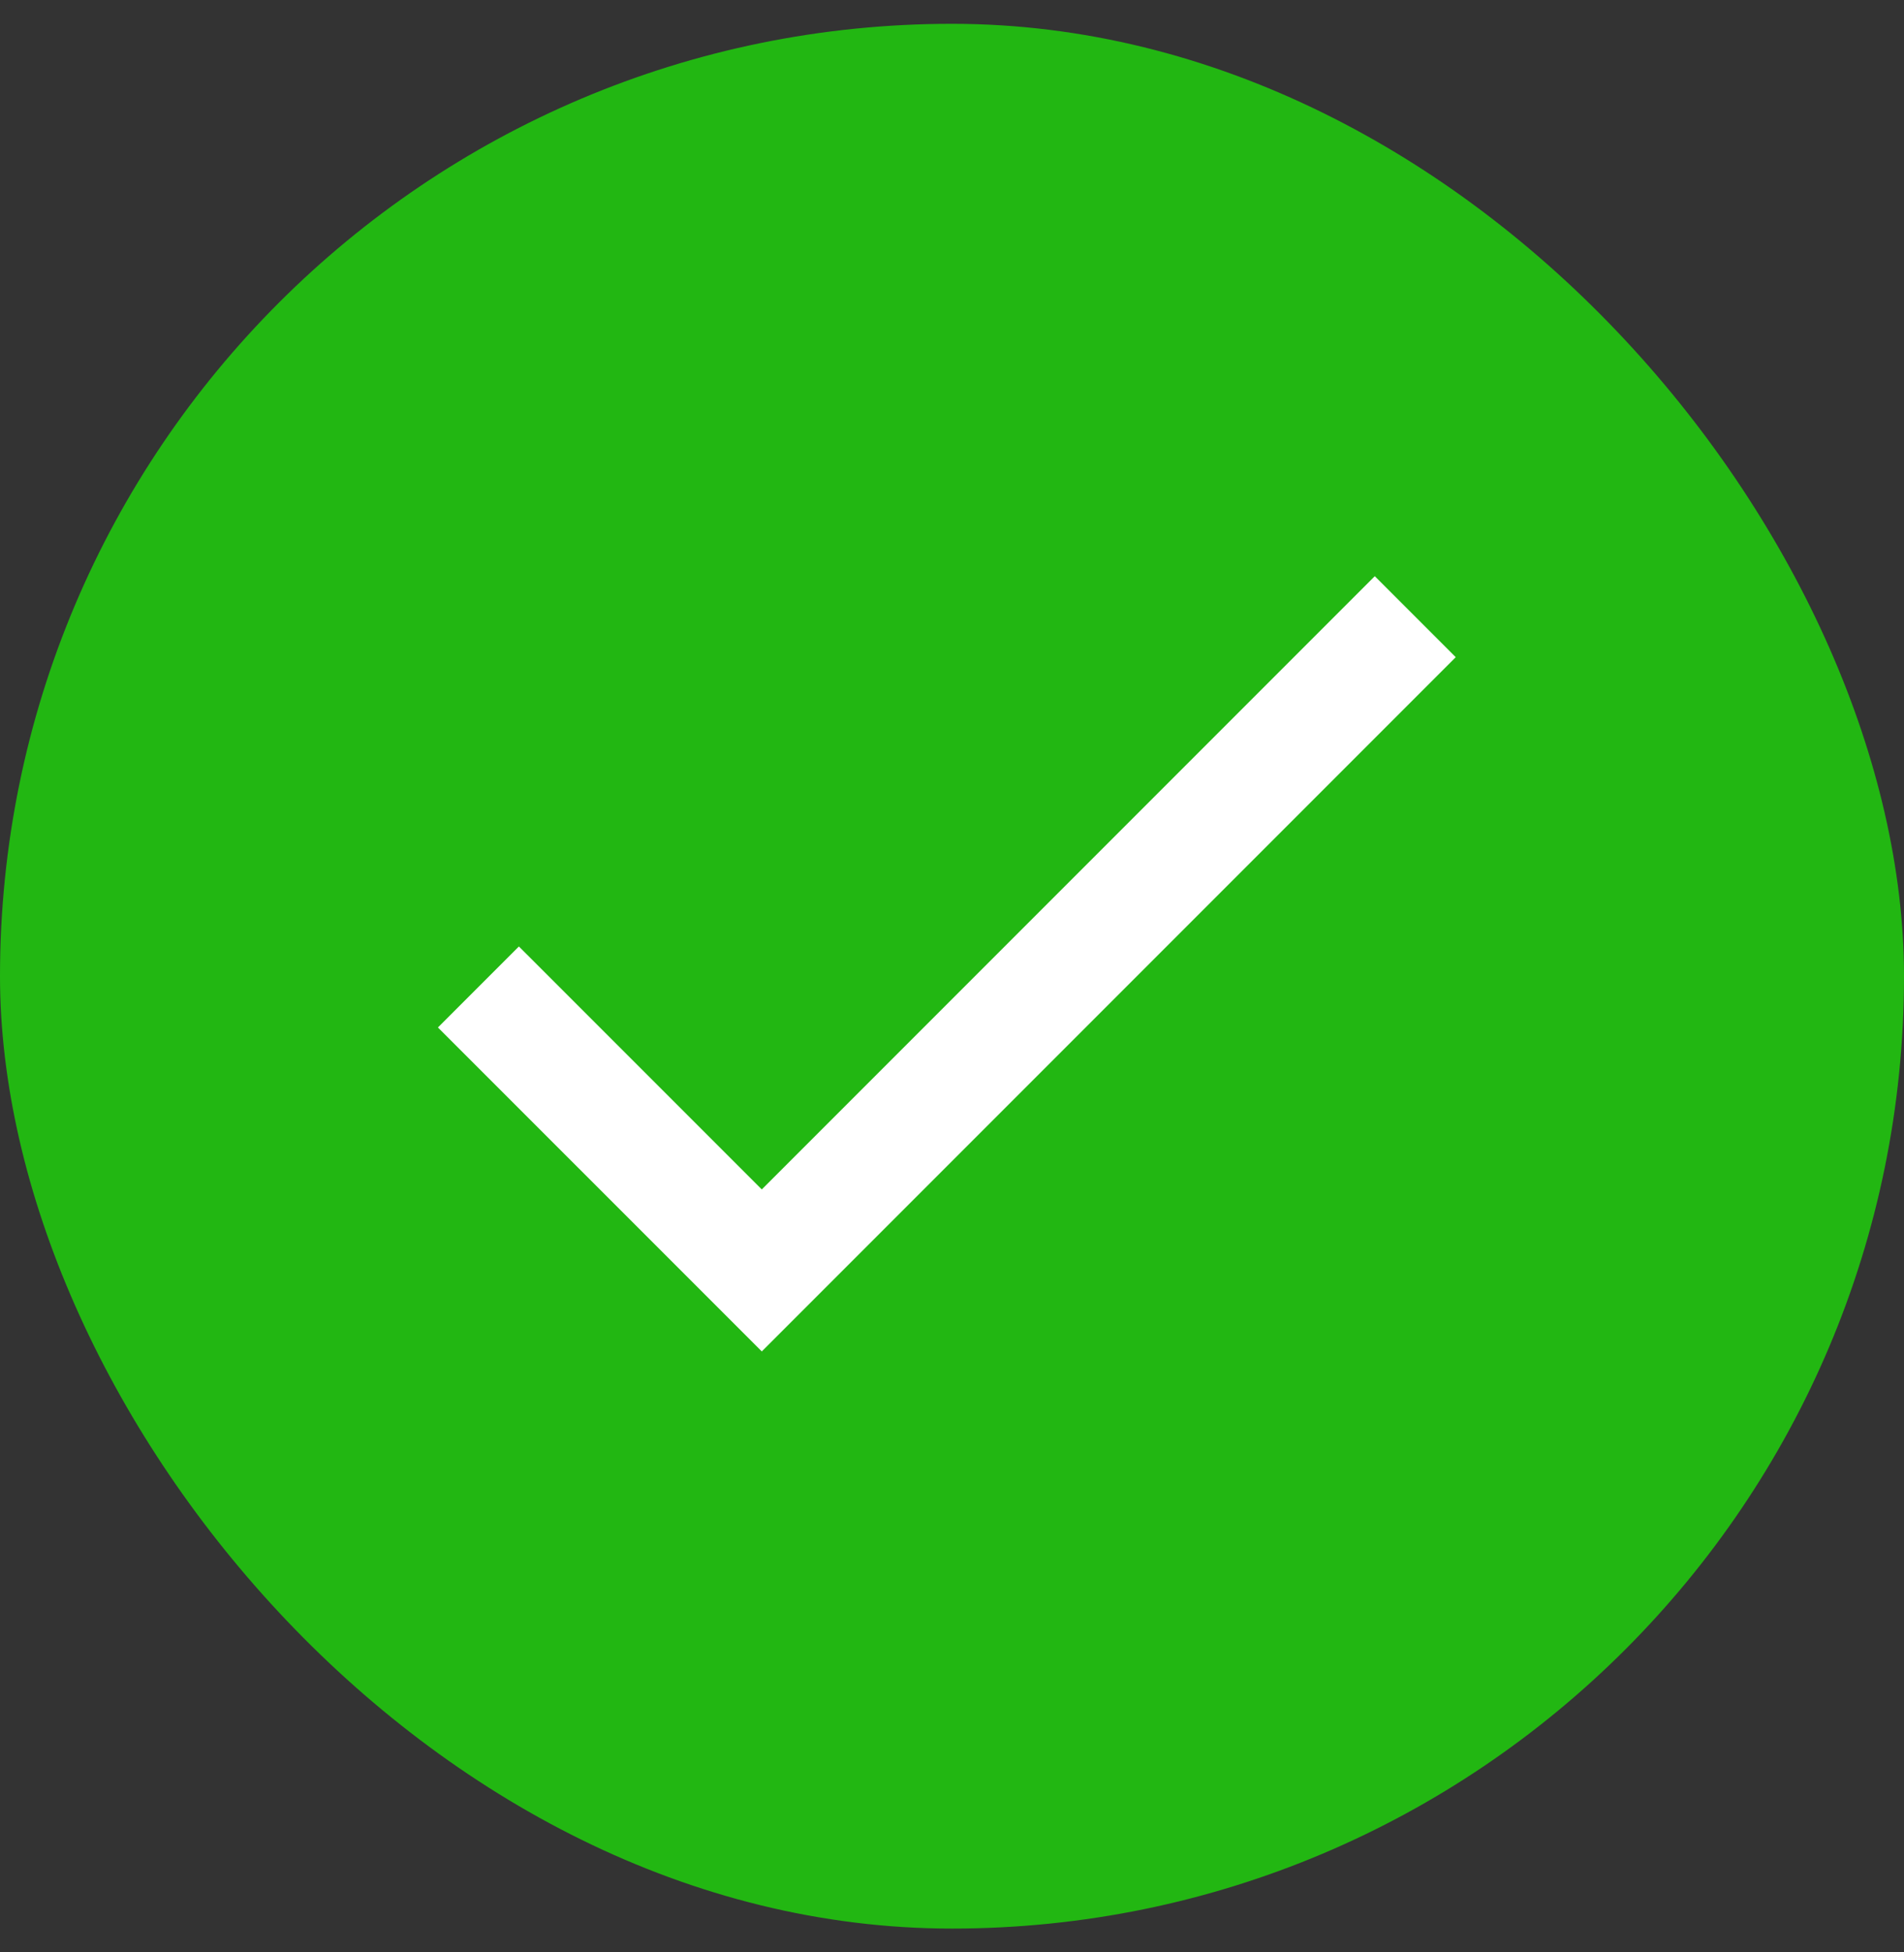 <svg width="40" height="41" viewBox="0 0 40 41" fill="none" xmlns="http://www.w3.org/2000/svg">
<rect x="0" y="0" width="40" height="41" fill="#333333" stroke="none"/>
<rect y="0.5" width="40" height="40" rx="20" fill="#22B712"/>
<path d="M16.004 24.978L10.901 19.876L9.2 21.577L16.004 28.38L30.583 13.801L28.882 12.1L16.004 24.978Z" fill="white"/>
</svg>
